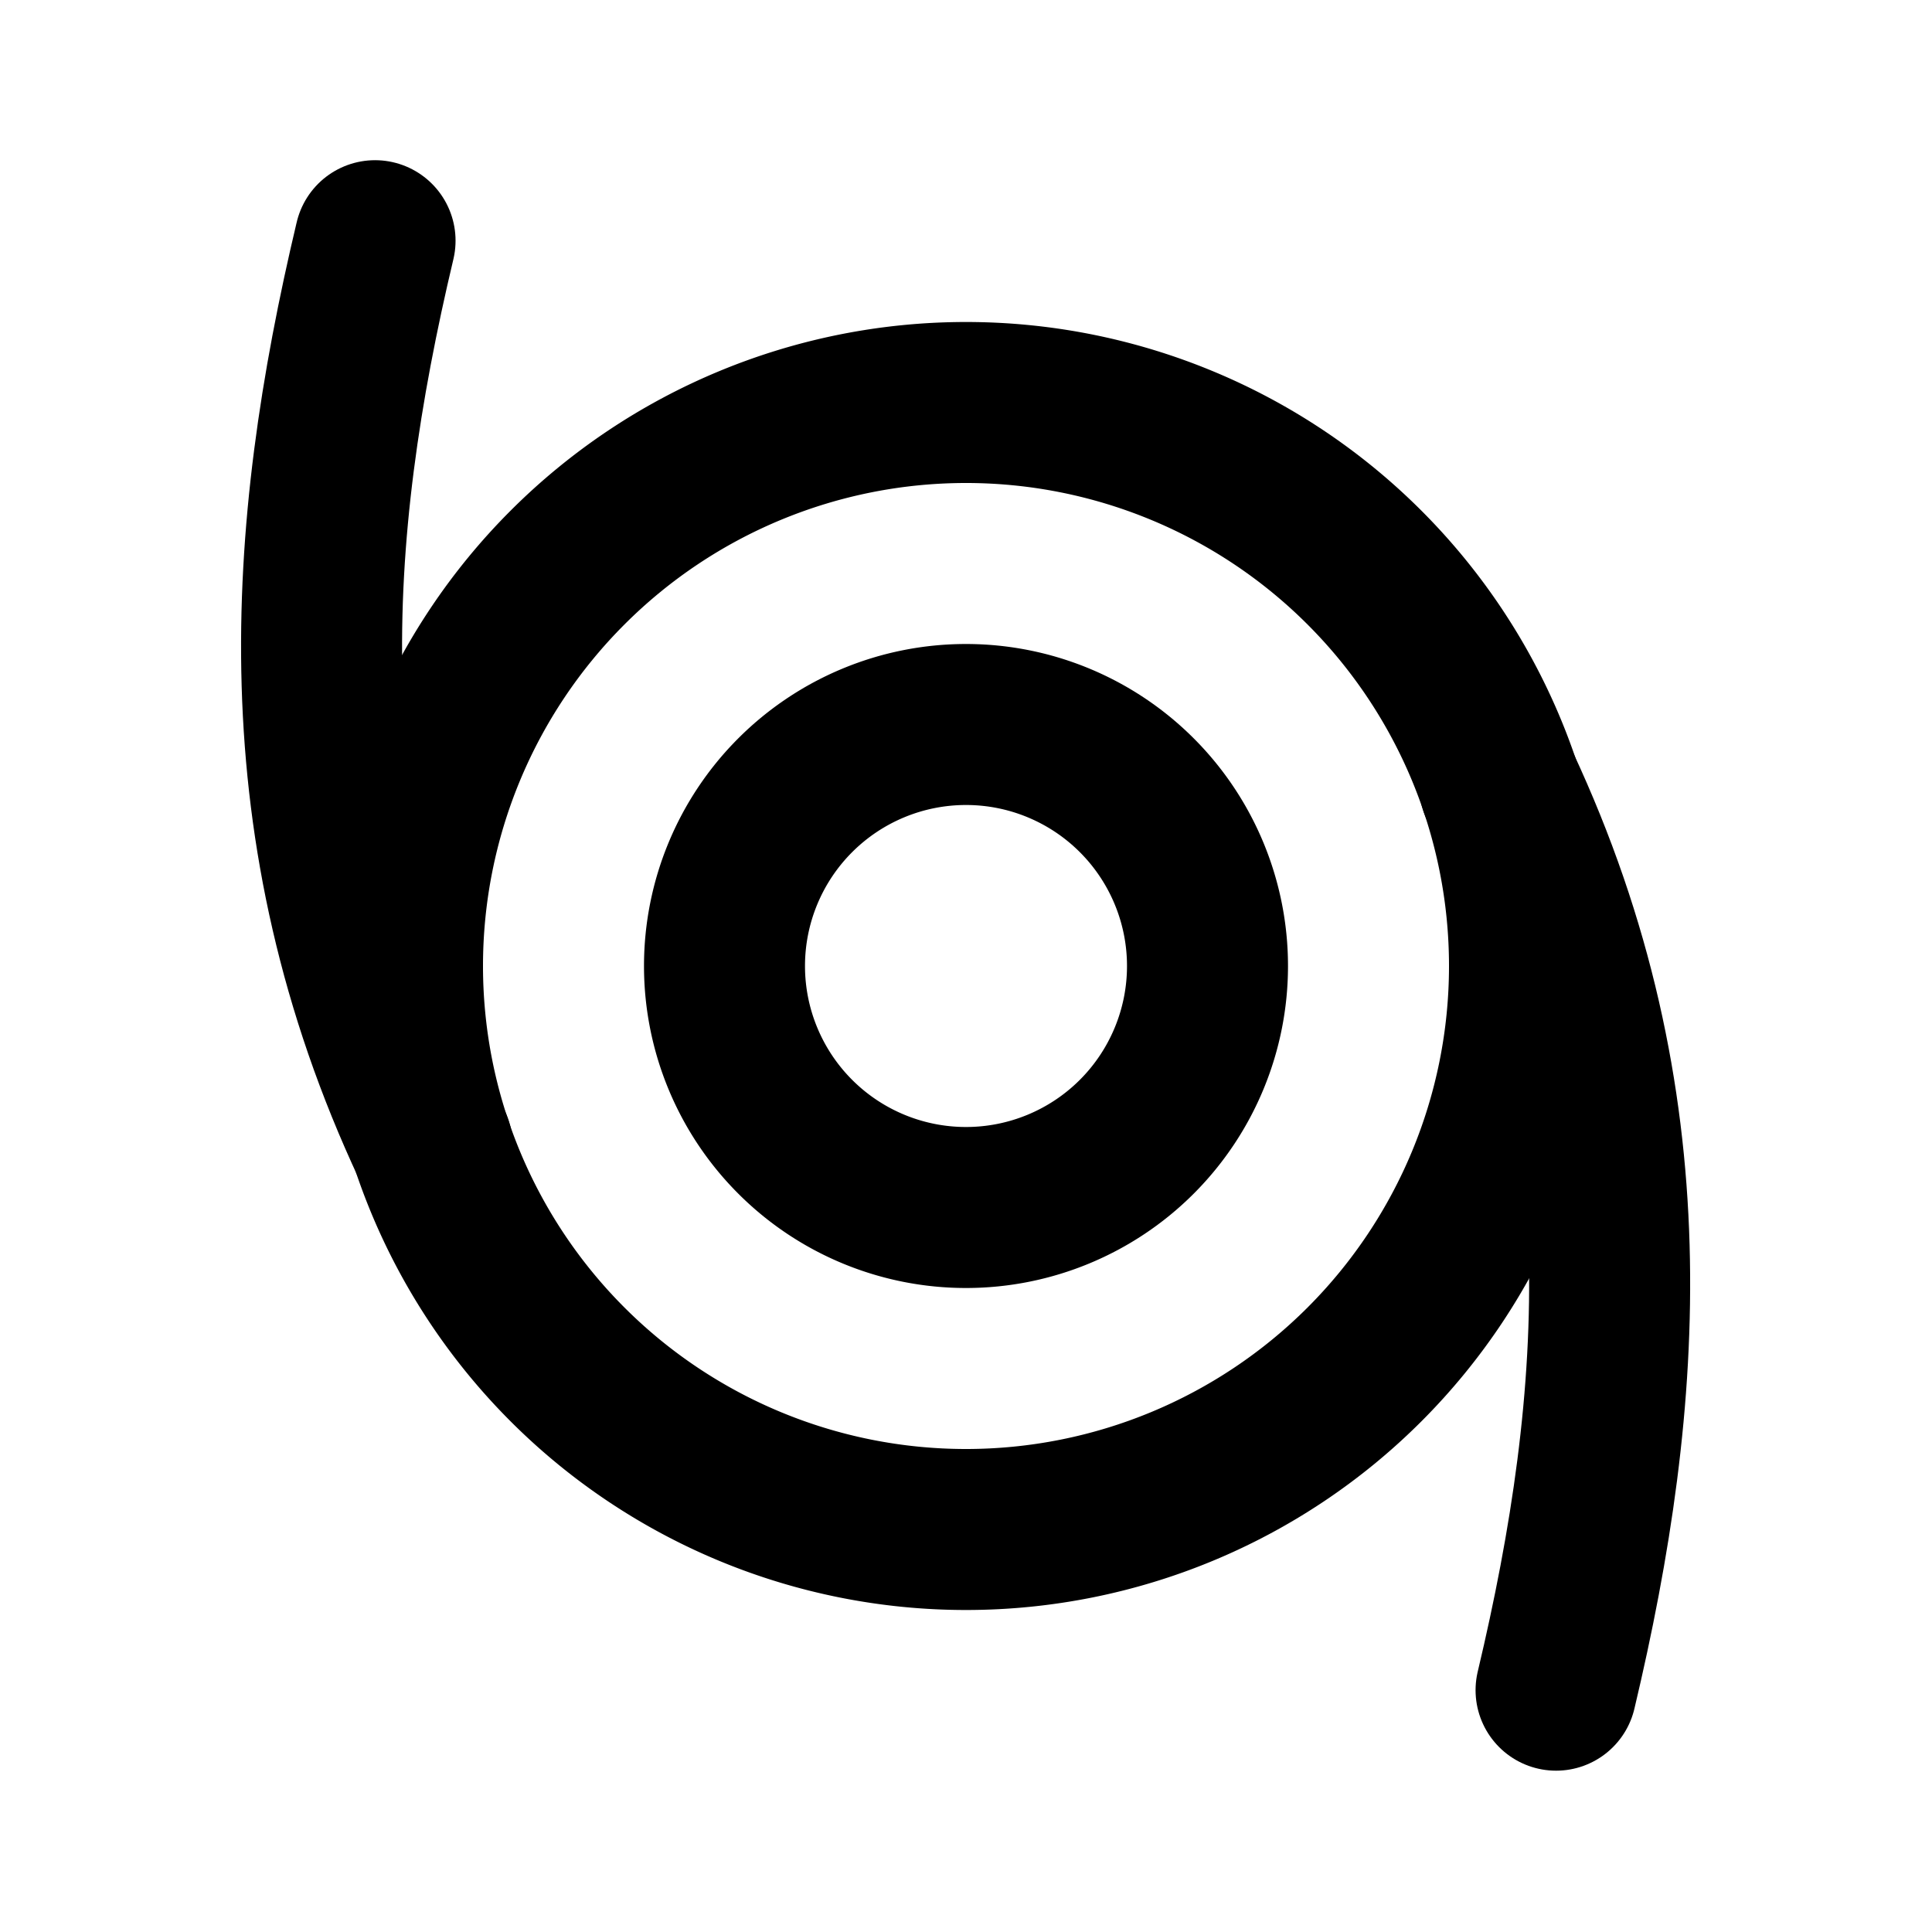 <svg viewBox="0 0 24 24" xmlns="http://www.w3.org/2000/svg"><g fill="none"><path d="M0 0h24v24H0Z"/><g stroke-linecap="round" stroke-width="2" stroke="#000" fill="none" stroke-linejoin="round"><path d="M12 9a3 3 0 1 0 0 6 3 3 0 1 0 0-6Z"/><path d="M12 5a7 7 0 1 0 0 14 7 7 0 1 0 0-14Z"/><path d="M5.369 14.23c-1.84-3.93-1.57-7.62-.71-11.24"/><path d="M18.63 9.76c1.83 3.92 1.561 7.61.7 11.236"/></g></g></svg>